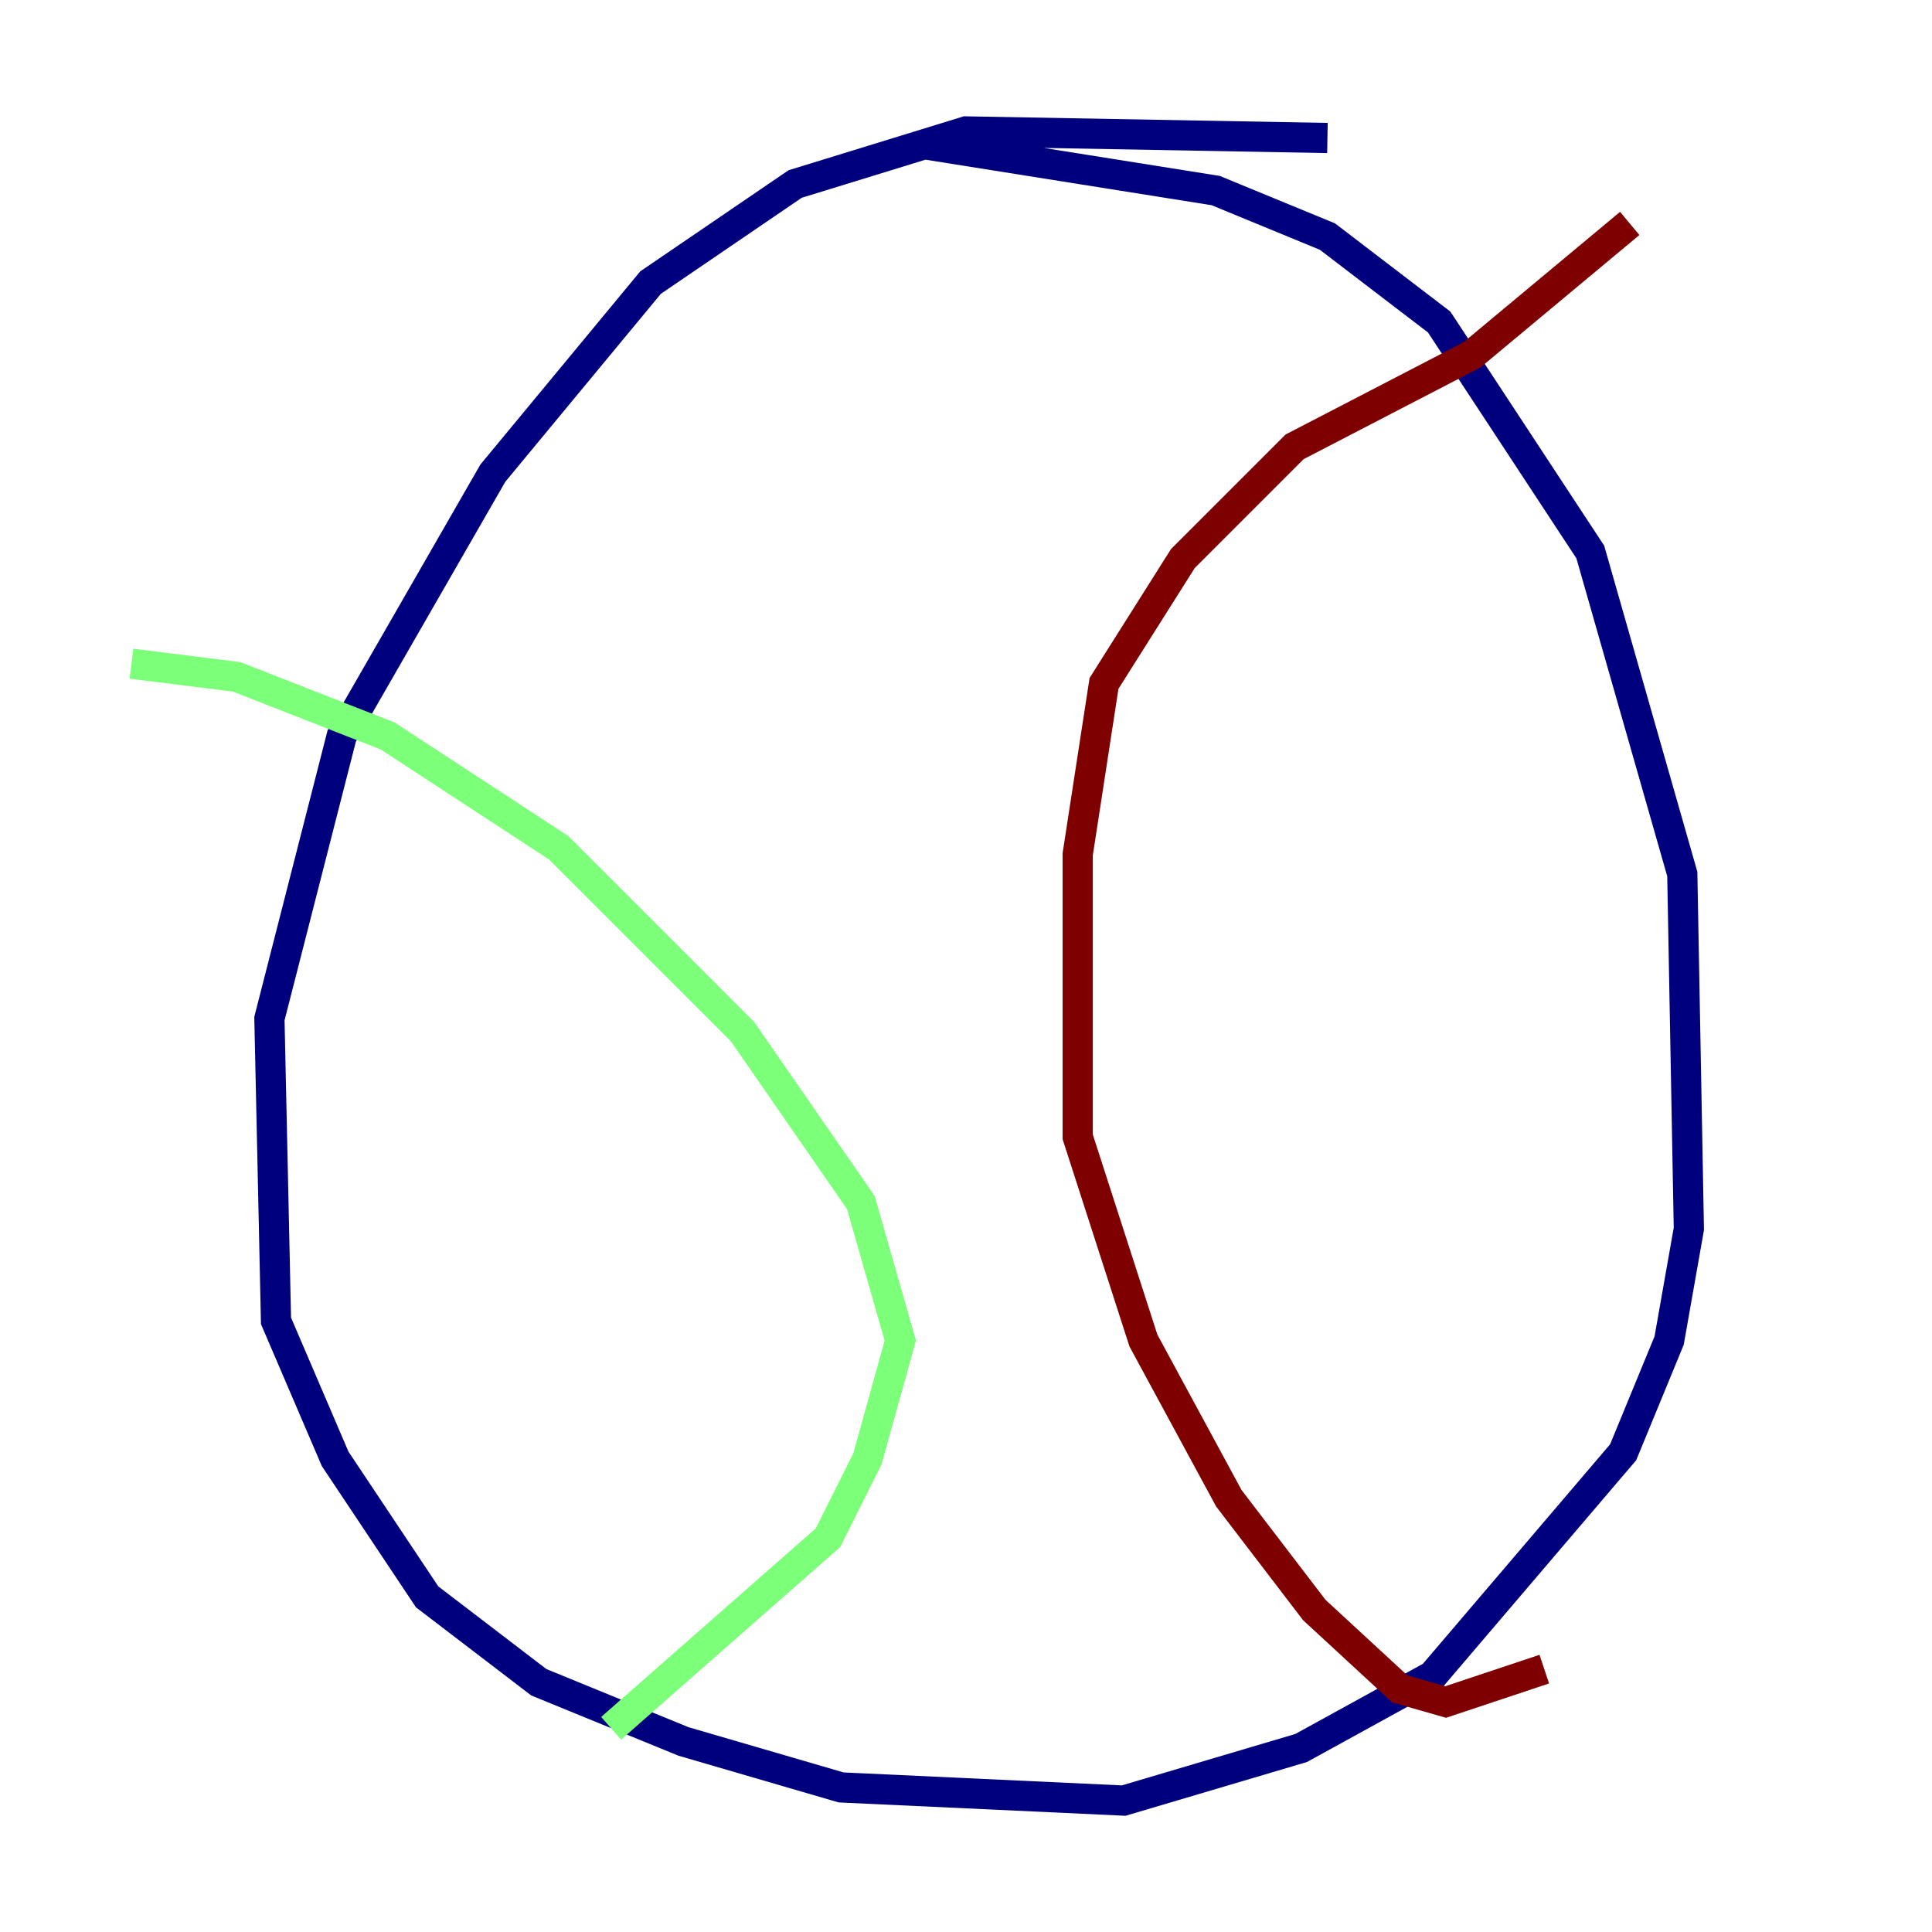 <?xml version="1.0" encoding="utf-8" ?>
<svg baseProfile="tiny" height="128" version="1.2" viewBox="0,0,128,128" width="128" xmlns="http://www.w3.org/2000/svg" xmlns:ev="http://www.w3.org/2001/xml-events" xmlns:xlink="http://www.w3.org/1999/xlink"><defs /><polyline fill="none" points="87.946,9.143 64.0,8.707 52.68,12.191 43.102,18.721 32.653,31.347 22.64,48.762 17.85,67.483 18.286,87.51 22.204,96.653 28.299,105.796 35.701,111.456 45.279,115.374 55.728,118.422 74.449,119.293 86.204,115.809 94.912,111.02 107.537,96.218 110.585,88.816 111.891,81.415 111.456,57.905 105.361,36.571 95.347,21.333 87.946,15.674 80.544,12.626 61.388,9.578" stroke="#00007f" stroke-width="2" /><polyline fill="none" points="8.707,43.973 15.674,44.843 25.687,48.762 37.007,56.163 49.197,68.354 57.034,79.674 59.646,88.816 57.469,96.653 54.857,101.878 40.49,114.503" stroke="#7cff79" stroke-width="2" /><polyline fill="none" points="107.973,14.803 97.524,23.51 85.769,29.605 78.367,37.007 73.143,45.279 71.401,56.599 71.401,75.32 75.755,88.816 81.415,99.265 87.075,106.667 92.735,111.891 95.782,112.762 102.313,110.585" stroke="#7f0000" stroke-width="2" /></svg>